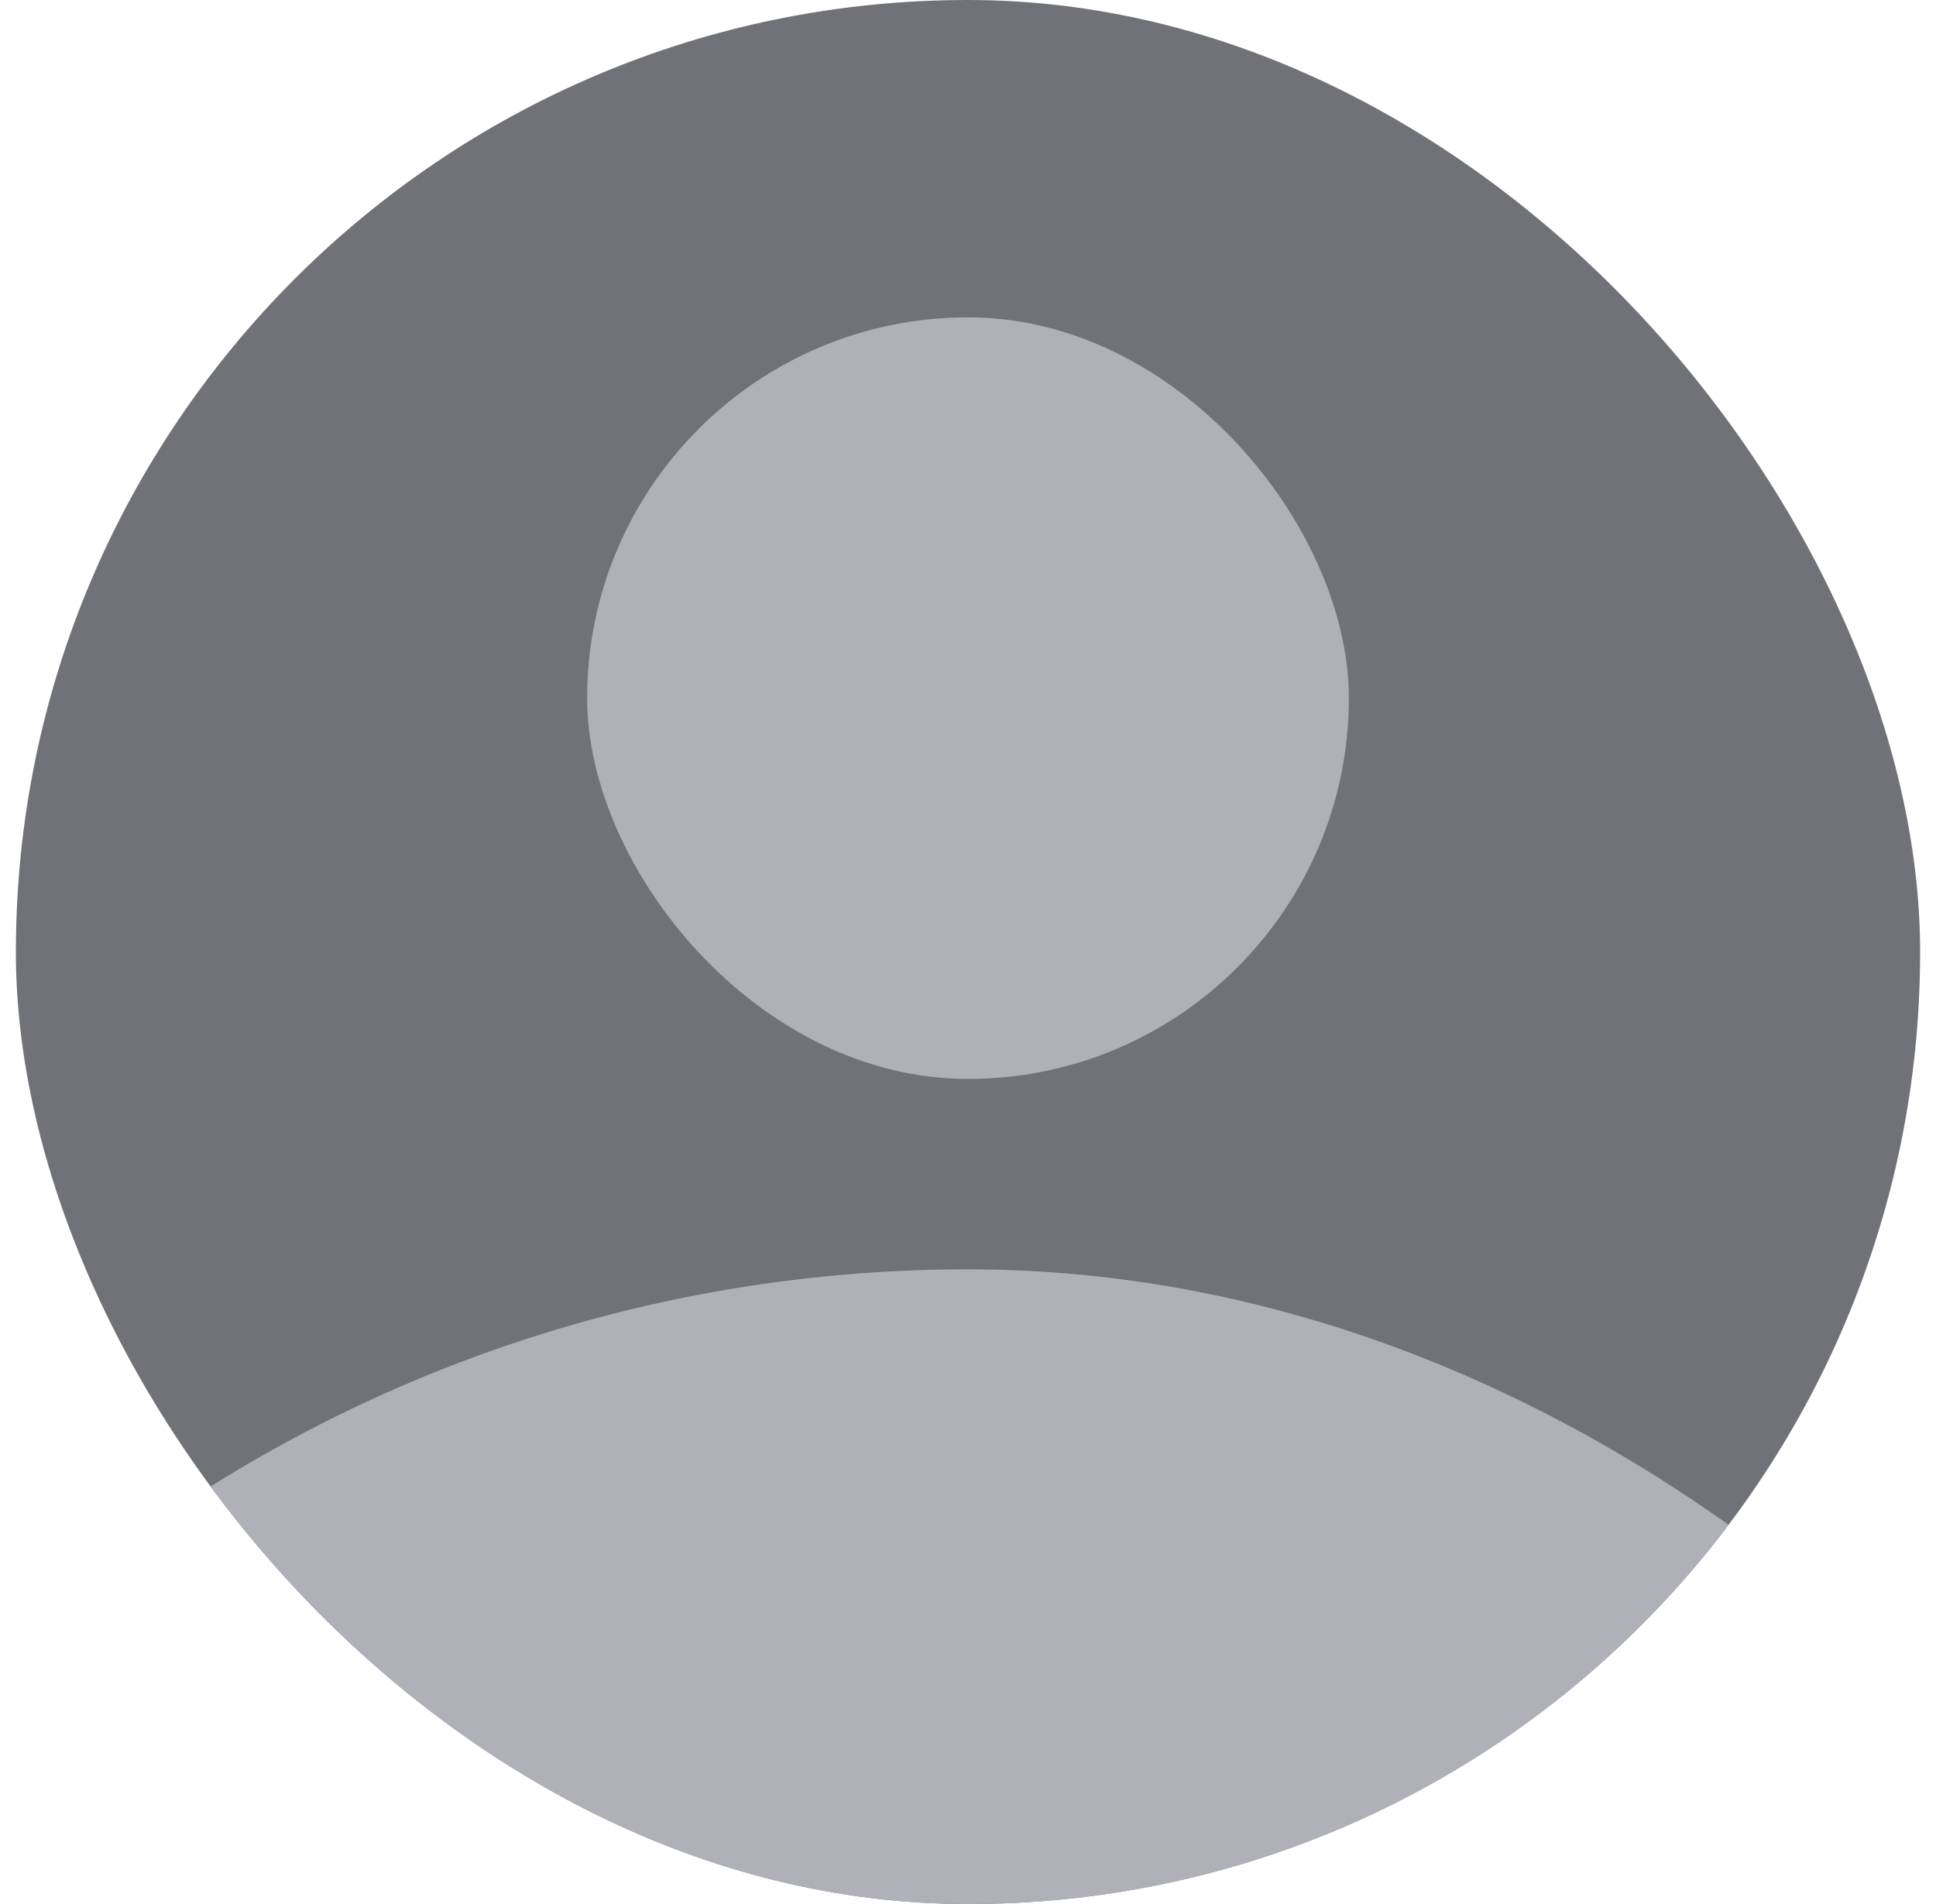 <svg
  width="61"
  height="60"
  viewBox="0 0 61 60"
  fill="none"
  xmlns="http://www.w3.org/2000/svg"
>
<path
    fill-rule="evenodd"
    clip-rule="evenodd"
    d="M55.5 30C55.5 37.533 52.168 44.288 46.897 48.872C42.508 52.689 36.774 55 30.5 55C24.227 55 18.493 52.689 14.103 48.872C8.832 44.288 5.5 37.533 5.5 30C5.5 16.193 16.693 5 30.5 5C44.307 5 55.5 16.193 55.5 30ZM38 22.5C38 18.358 34.642 15 30.5 15C26.358 15 23 18.358 23 22.5C23 26.642 26.358 30 30.5 30C34.642 30 38 26.642 38 22.5ZM30.5 35C34.782 35 37.598 37.291 39.583 39.839C41.065 41.739 40.555 44.527 38.406 45.617C36.031 46.821 33.345 47.5 30.5 47.5C27.655 47.5 24.969 46.821 22.595 45.617C20.446 44.527 19.936 41.739 21.417 39.839C23.403 37.291 26.218 35 30.5 35Z"
    fill="#009DFD"
  />
<g clip-path="url(#clip0_3361_84236)">
<rect x="0.5" width="60" height="60" rx="30" fill="#717278" />
<rect x="18.5" y="10" width="24" height="24" rx="12" fill="#B0B0B8" />
<rect x="-14.5" y="40" width="90" height="90" rx="45" fill="#B0B0B8" />
</g>
<defs>
<clipPath id="clip0_3361_84236">
<rect x="0.5" width="60" height="60" rx="30" fill="white" />
</clipPath>
</defs>
</svg>
